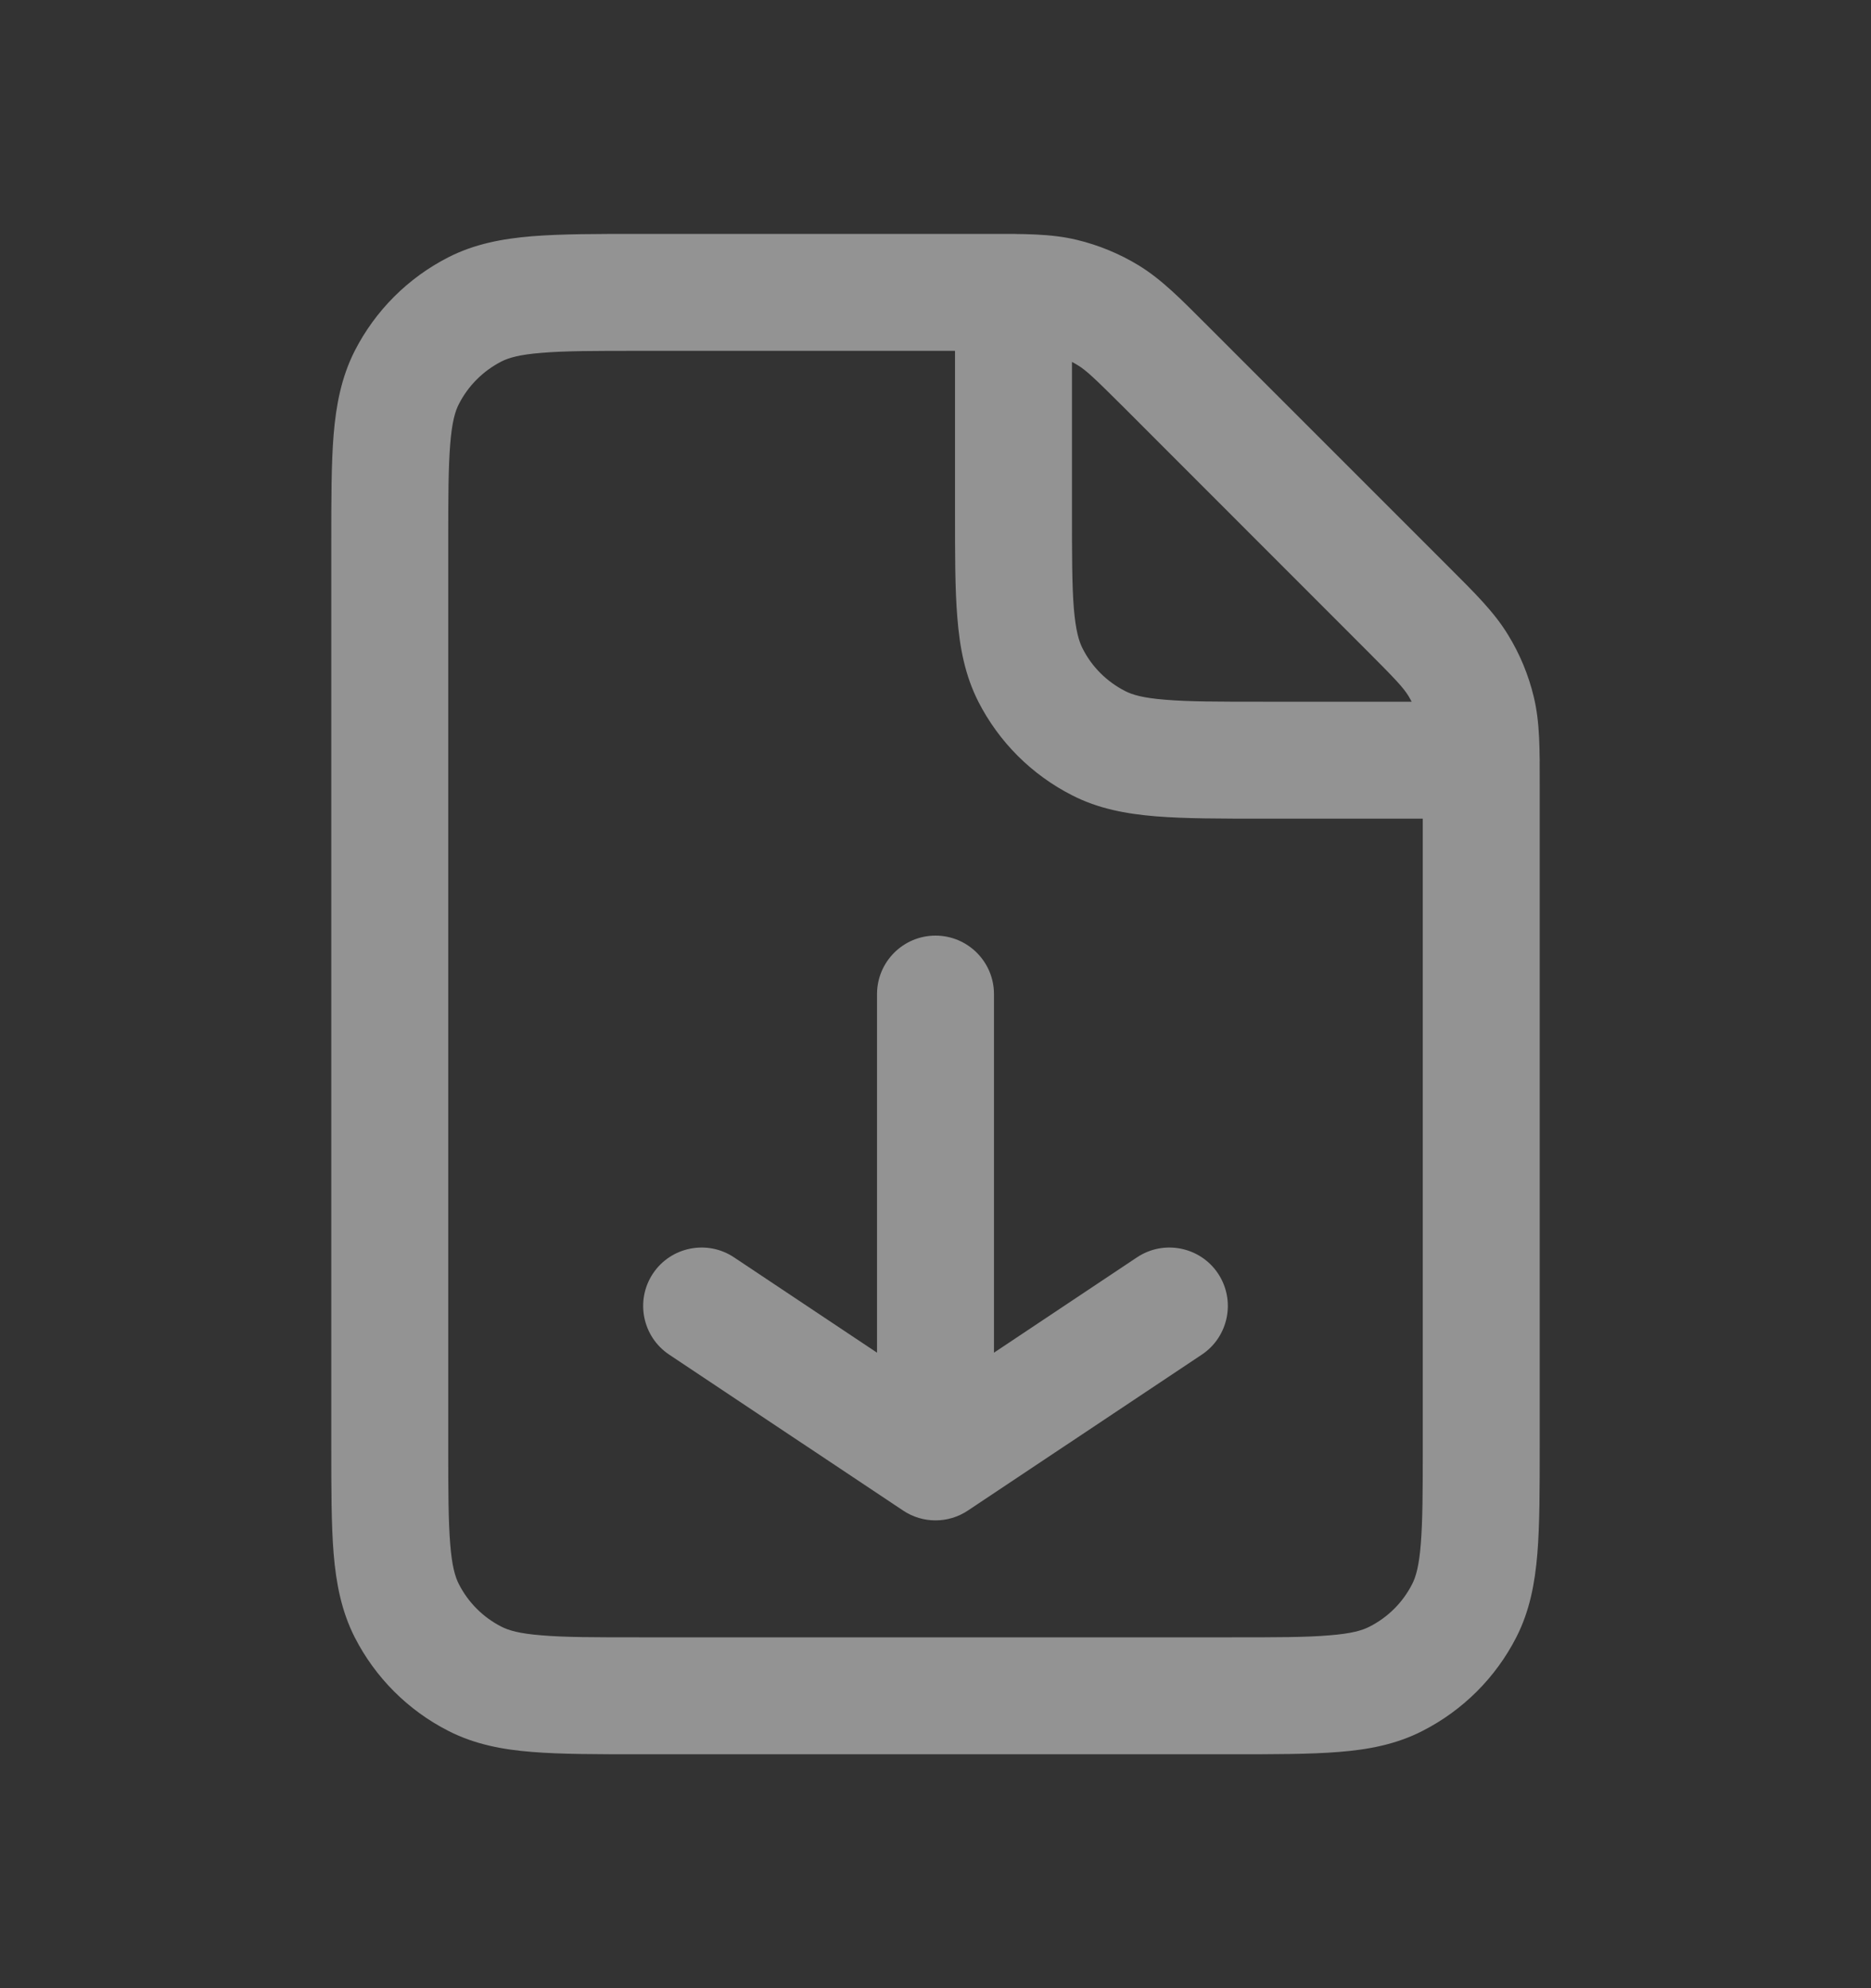 <svg width="16" height="17" viewBox="0 0 16 17" fill="none" xmlns="http://www.w3.org/2000/svg">
<rect x="0" y="0" width="16" height="17" fill="#333333" stroke="none"/>
<path d="M8.5 8.5C8.5 8.224 8.276 8 8 8C7.724 8 7.5 8.224 7.5 8.5L8.5 8.5ZM8 12.5L7.723 12.916C7.891 13.028 8.109 13.028 8.277 12.916L8 12.5ZM10.277 11.583C10.507 11.43 10.569 11.119 10.416 10.889C10.263 10.66 9.952 10.598 9.723 10.751L10.277 11.583ZM6.277 10.751C6.048 10.598 5.737 10.66 5.584 10.889C5.431 11.119 5.493 11.43 5.723 11.583L6.277 10.751ZM12.042 5.208L11.688 5.562L11.688 5.562L12.042 5.208ZM9.958 3.125L10.312 2.771L10.312 2.771L9.958 3.125ZM5.467 14.5L5.467 14L5.467 14L5.467 14.5ZM10.534 14.5L10.534 15L10.534 15L10.534 14.5ZM3.479 13.772L3.924 13.545L3.924 13.545L3.479 13.772ZM4.061 14.355L4.288 13.909L4.061 14.355ZM4.061 2.645L4.288 3.091L4.288 3.091L4.061 2.645ZM3.479 3.228L3.033 3.001L3.033 3.001L3.479 3.228ZM9.478 2.696L9.217 3.123L9.478 2.696ZM9.092 2.537L9.209 2.051L9.209 2.051L9.092 2.537ZM12.63 6.074L13.116 5.958L13.116 5.958L12.63 6.074ZM12.47 5.689L12.044 5.95L12.044 5.95L12.47 5.689ZM12.521 13.772L12.967 13.999L12.967 13.999L12.521 13.772ZM11.938 14.355L11.711 13.909L11.711 13.909L11.938 14.355ZM12.667 7C12.943 7 13.167 6.776 13.167 6.5C13.167 6.224 12.943 6 12.667 6V7ZM10.8 6.5L10.8 6L10.8 6L10.8 6.5ZM9.167 2.5C9.167 2.224 8.943 2 8.667 2C8.391 2 8.167 2.224 8.167 2.5H9.167ZM9.395 6.355L9.622 5.909L9.622 5.909L9.395 6.355ZM8.812 5.772L9.258 5.545L9.258 5.545L8.812 5.772ZM7.5 8.5L7.5 12.5L8.5 12.5L8.5 8.5L7.5 8.5ZM9.723 10.751L7.723 12.084L8.277 12.916L10.277 11.583L9.723 10.751ZM8.277 12.084L6.277 10.751L5.723 11.583L7.723 12.916L8.277 12.084ZM13.167 12.367V6.717H12.167V12.367H13.167ZM12.396 4.855L10.312 2.771L9.605 3.478L11.688 5.562L12.396 4.855ZM8.45 2H5.467V3H8.45V2ZM2.833 4.633V12.367H3.833V4.633H2.833ZM5.467 15H10.534V14H5.467V15ZM2.833 12.367C2.833 12.732 2.833 13.036 2.853 13.283C2.874 13.536 2.919 13.774 3.033 13.999L3.924 13.545C3.893 13.485 3.865 13.393 3.85 13.202C3.834 13.004 3.833 12.748 3.833 12.367H2.833ZM5.467 14C5.085 14 4.829 14 4.632 13.983C4.44 13.968 4.349 13.94 4.288 13.909L3.834 14.8C4.059 14.915 4.297 14.96 4.55 14.98C4.798 15 5.102 15 5.467 15L5.467 14ZM3.033 13.999C3.209 14.344 3.489 14.624 3.834 14.8L4.288 13.909C4.131 13.829 4.004 13.702 3.924 13.545L3.033 13.999ZM5.467 2C5.102 2 4.798 2 4.55 2.02C4.297 2.041 4.059 2.085 3.834 2.2L4.288 3.091C4.349 3.06 4.44 3.032 4.632 3.017C4.829 3 5.085 3 5.467 3V2ZM3.833 4.633C3.833 4.252 3.834 3.996 3.85 3.798C3.865 3.607 3.893 3.515 3.924 3.455L3.033 3.001C2.919 3.226 2.874 3.464 2.853 3.717C2.833 3.964 2.833 4.268 2.833 4.633H3.833ZM3.834 2.2C3.489 2.376 3.209 2.656 3.033 3.001L3.924 3.455C4.004 3.298 4.132 3.171 4.288 3.091L3.834 2.2ZM10.312 2.771C10.098 2.557 9.936 2.391 9.739 2.27L9.217 3.123C9.289 3.167 9.357 3.231 9.605 3.478L10.312 2.771ZM8.45 3C8.8 3 8.893 3.003 8.976 3.023L9.209 2.051C8.985 1.997 8.752 2 8.45 2V3ZM9.739 2.27C9.575 2.17 9.396 2.096 9.209 2.051L8.976 3.023C9.061 3.043 9.142 3.077 9.217 3.123L9.739 2.27ZM13.167 6.717C13.167 6.414 13.17 6.182 13.116 5.958L12.143 6.191C12.163 6.274 12.167 6.368 12.167 6.717H13.167ZM11.688 5.562C11.935 5.809 11.999 5.878 12.044 5.95L12.896 5.428C12.776 5.231 12.61 5.069 12.396 4.855L11.688 5.562ZM13.116 5.958C13.071 5.771 12.997 5.592 12.896 5.428L12.044 5.95C12.089 6.025 12.123 6.106 12.143 6.191L13.116 5.958ZM12.167 12.367C12.167 12.748 12.166 13.005 12.15 13.202C12.135 13.393 12.107 13.485 12.076 13.545L12.967 13.999C13.082 13.774 13.126 13.536 13.147 13.283C13.167 13.036 13.167 12.732 13.167 12.367H12.167ZM10.534 15C10.899 15 11.202 15 11.45 14.98C11.703 14.96 11.941 14.915 12.165 14.8L11.711 13.909C11.651 13.94 11.56 13.968 11.368 13.983C11.171 14 10.915 14 10.534 14L10.534 15ZM12.076 13.545C11.996 13.702 11.869 13.829 11.711 13.909L12.165 14.8C12.51 14.624 12.791 14.344 12.967 13.999L12.076 13.545ZM12.667 6H10.8V7H12.667V6ZM9.167 4.367V2.5H8.167V4.367H9.167ZM10.8 6C10.418 6 10.162 6 9.965 5.983C9.773 5.968 9.682 5.94 9.622 5.909L9.168 6.8C9.392 6.915 9.63 6.959 9.884 6.98C10.131 7 10.435 7 10.8 7L10.8 6ZM8.167 4.367C8.167 4.732 8.166 5.036 8.187 5.283C8.207 5.536 8.252 5.774 8.366 5.999L9.258 5.545C9.227 5.485 9.199 5.393 9.183 5.202C9.167 5.004 9.167 4.748 9.167 4.367H8.167ZM9.622 5.909C9.465 5.829 9.337 5.702 9.258 5.545L8.366 5.999C8.542 6.344 8.822 6.624 9.168 6.8L9.622 5.909Z" fill="#F5F5F5" fill-opacity="0.5"/>
</svg>
